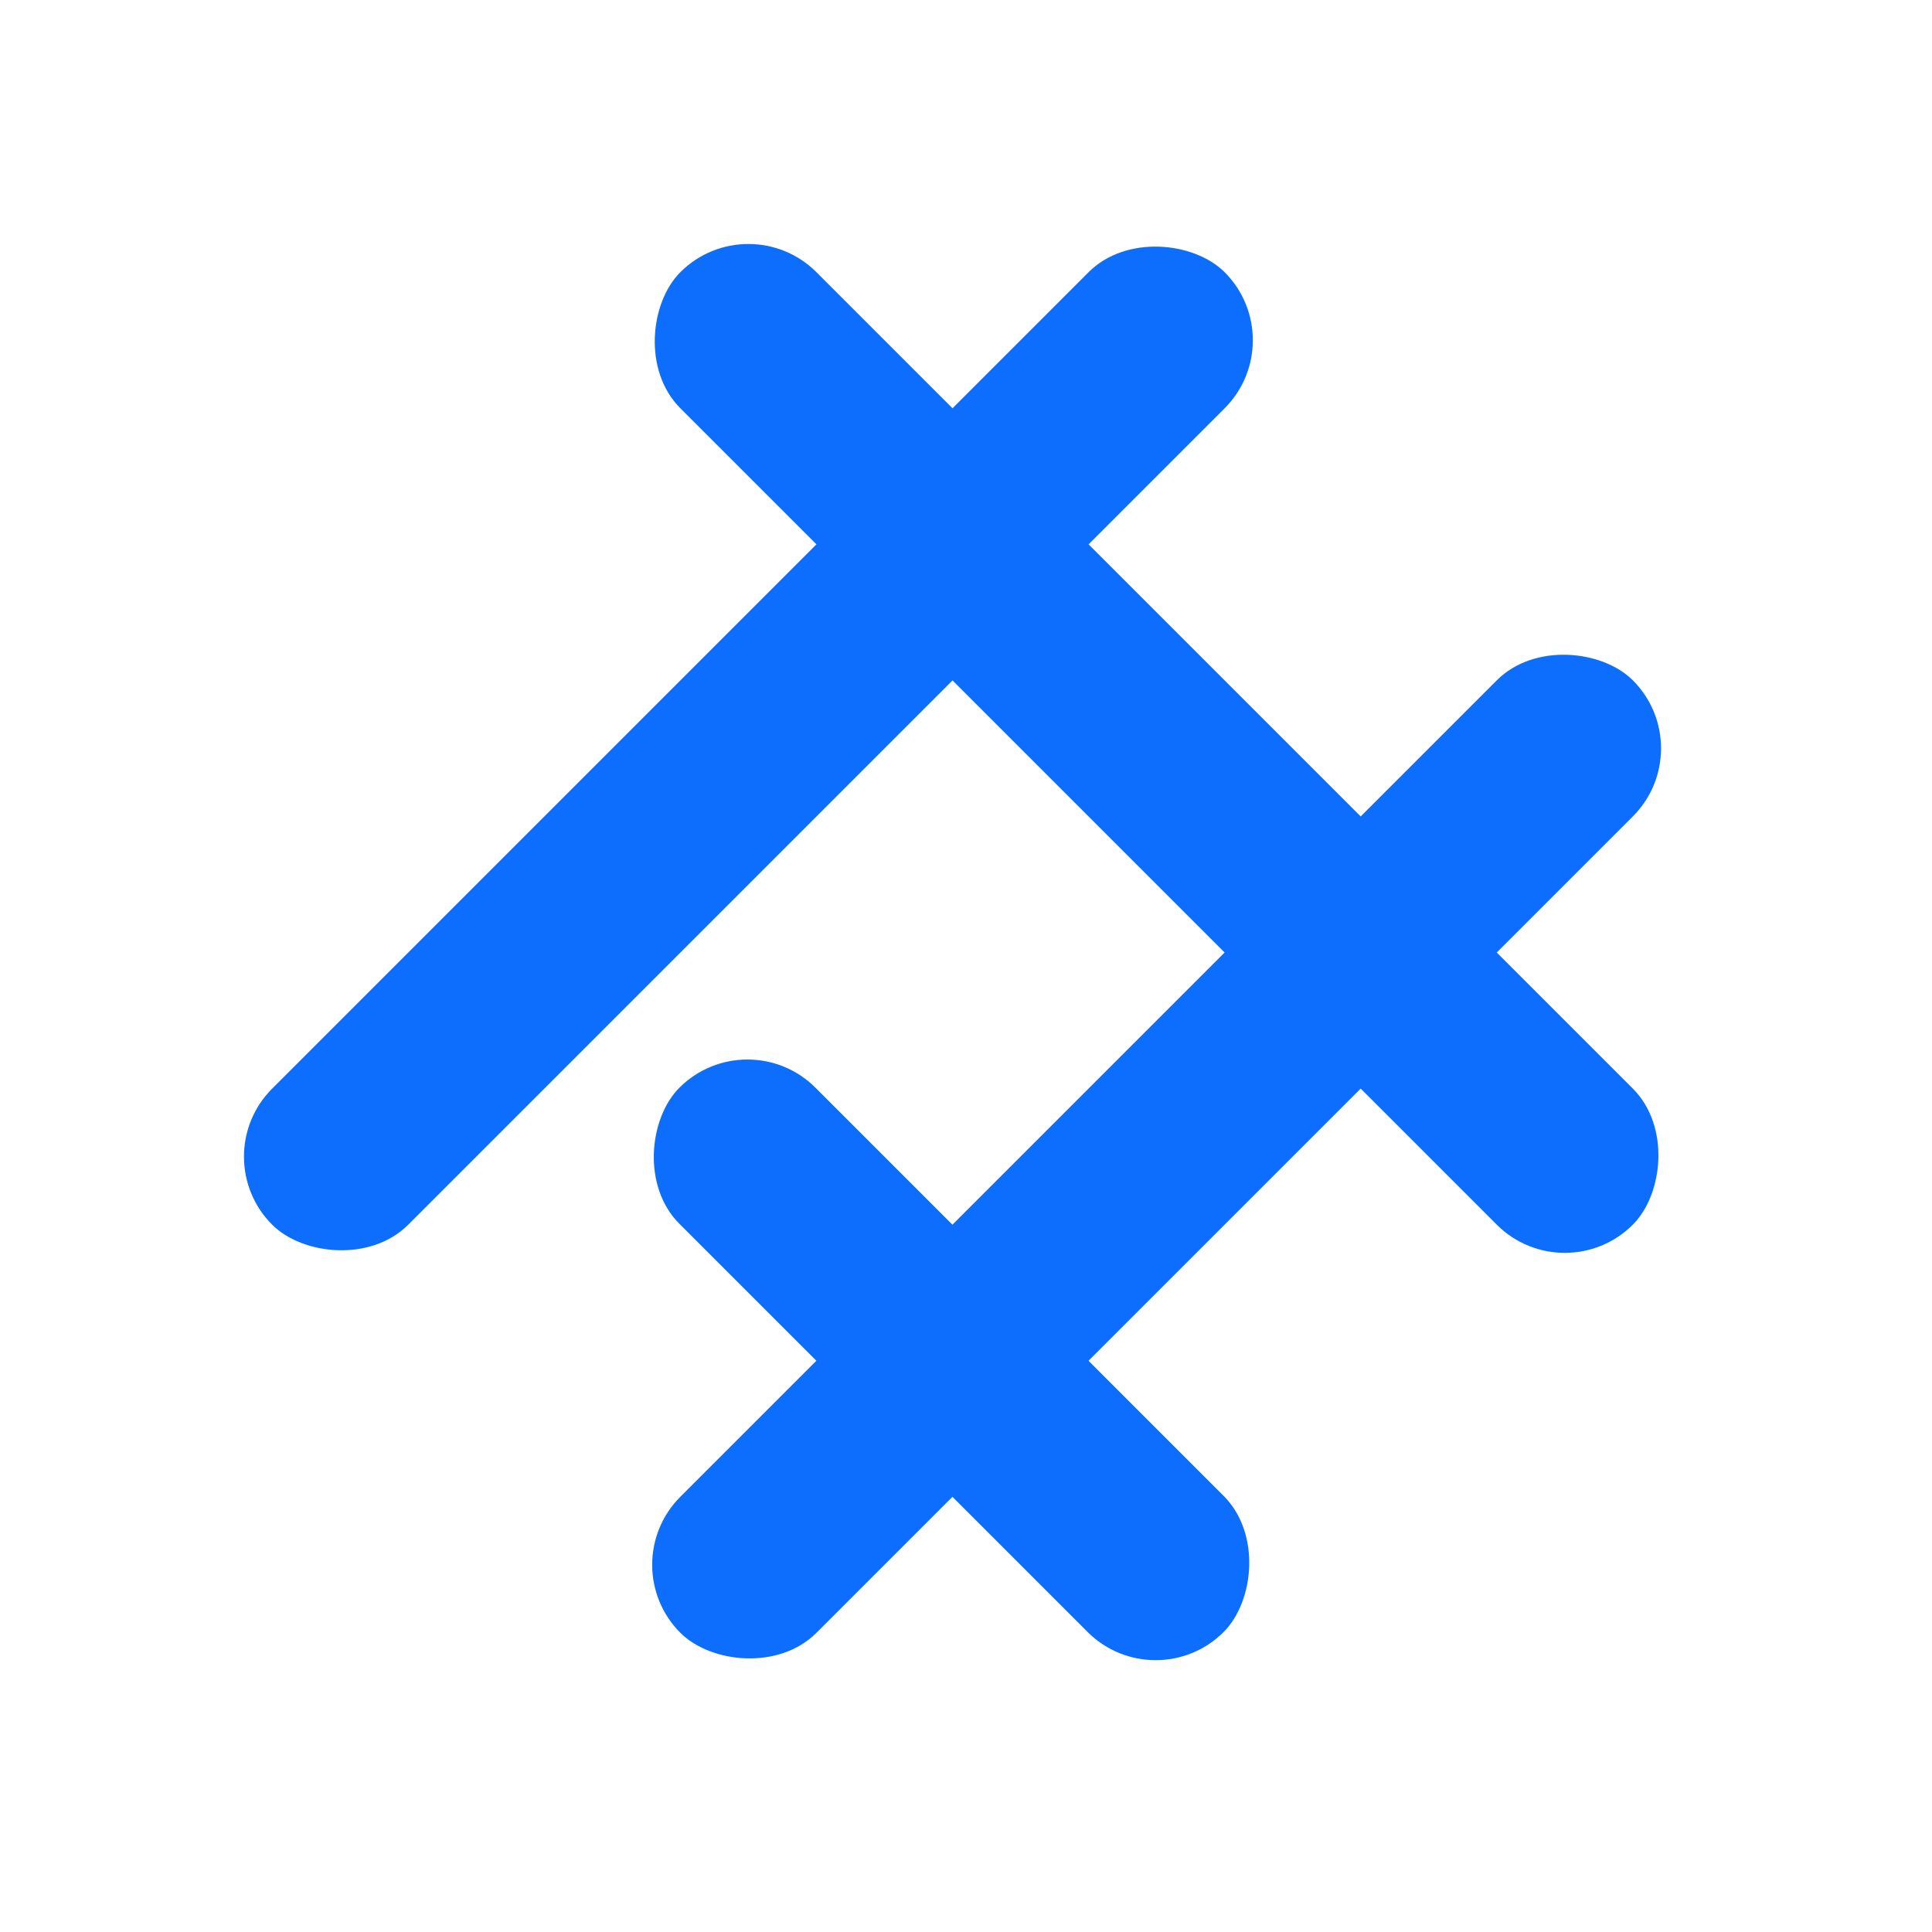 <svg width="69" height="69" viewBox="0 0 69 69" fill="none" xmlns="http://www.w3.org/2000/svg">
<rect x="7.29" y="41.309" width="48.108" height="6.873" rx="3.436" transform="rotate(-45 7.29 41.309)" fill="#0D6EFD"/>
<rect x="21.869" y="55.885" width="48.108" height="6.873" rx="3.436" transform="rotate(-45 21.869 55.885)" fill="#0D6EFD"/>
<rect x="26.694" y="36.417" width="27.49" height="6.873" rx="3.436" transform="rotate(45 26.694 36.417)" fill="#0D6EFD"/>
<rect x="26.728" y="7.291" width="48.108" height="6.873" rx="3.436" transform="rotate(45 26.728 7.291)" fill="#0D6EFD"/>
</svg>

